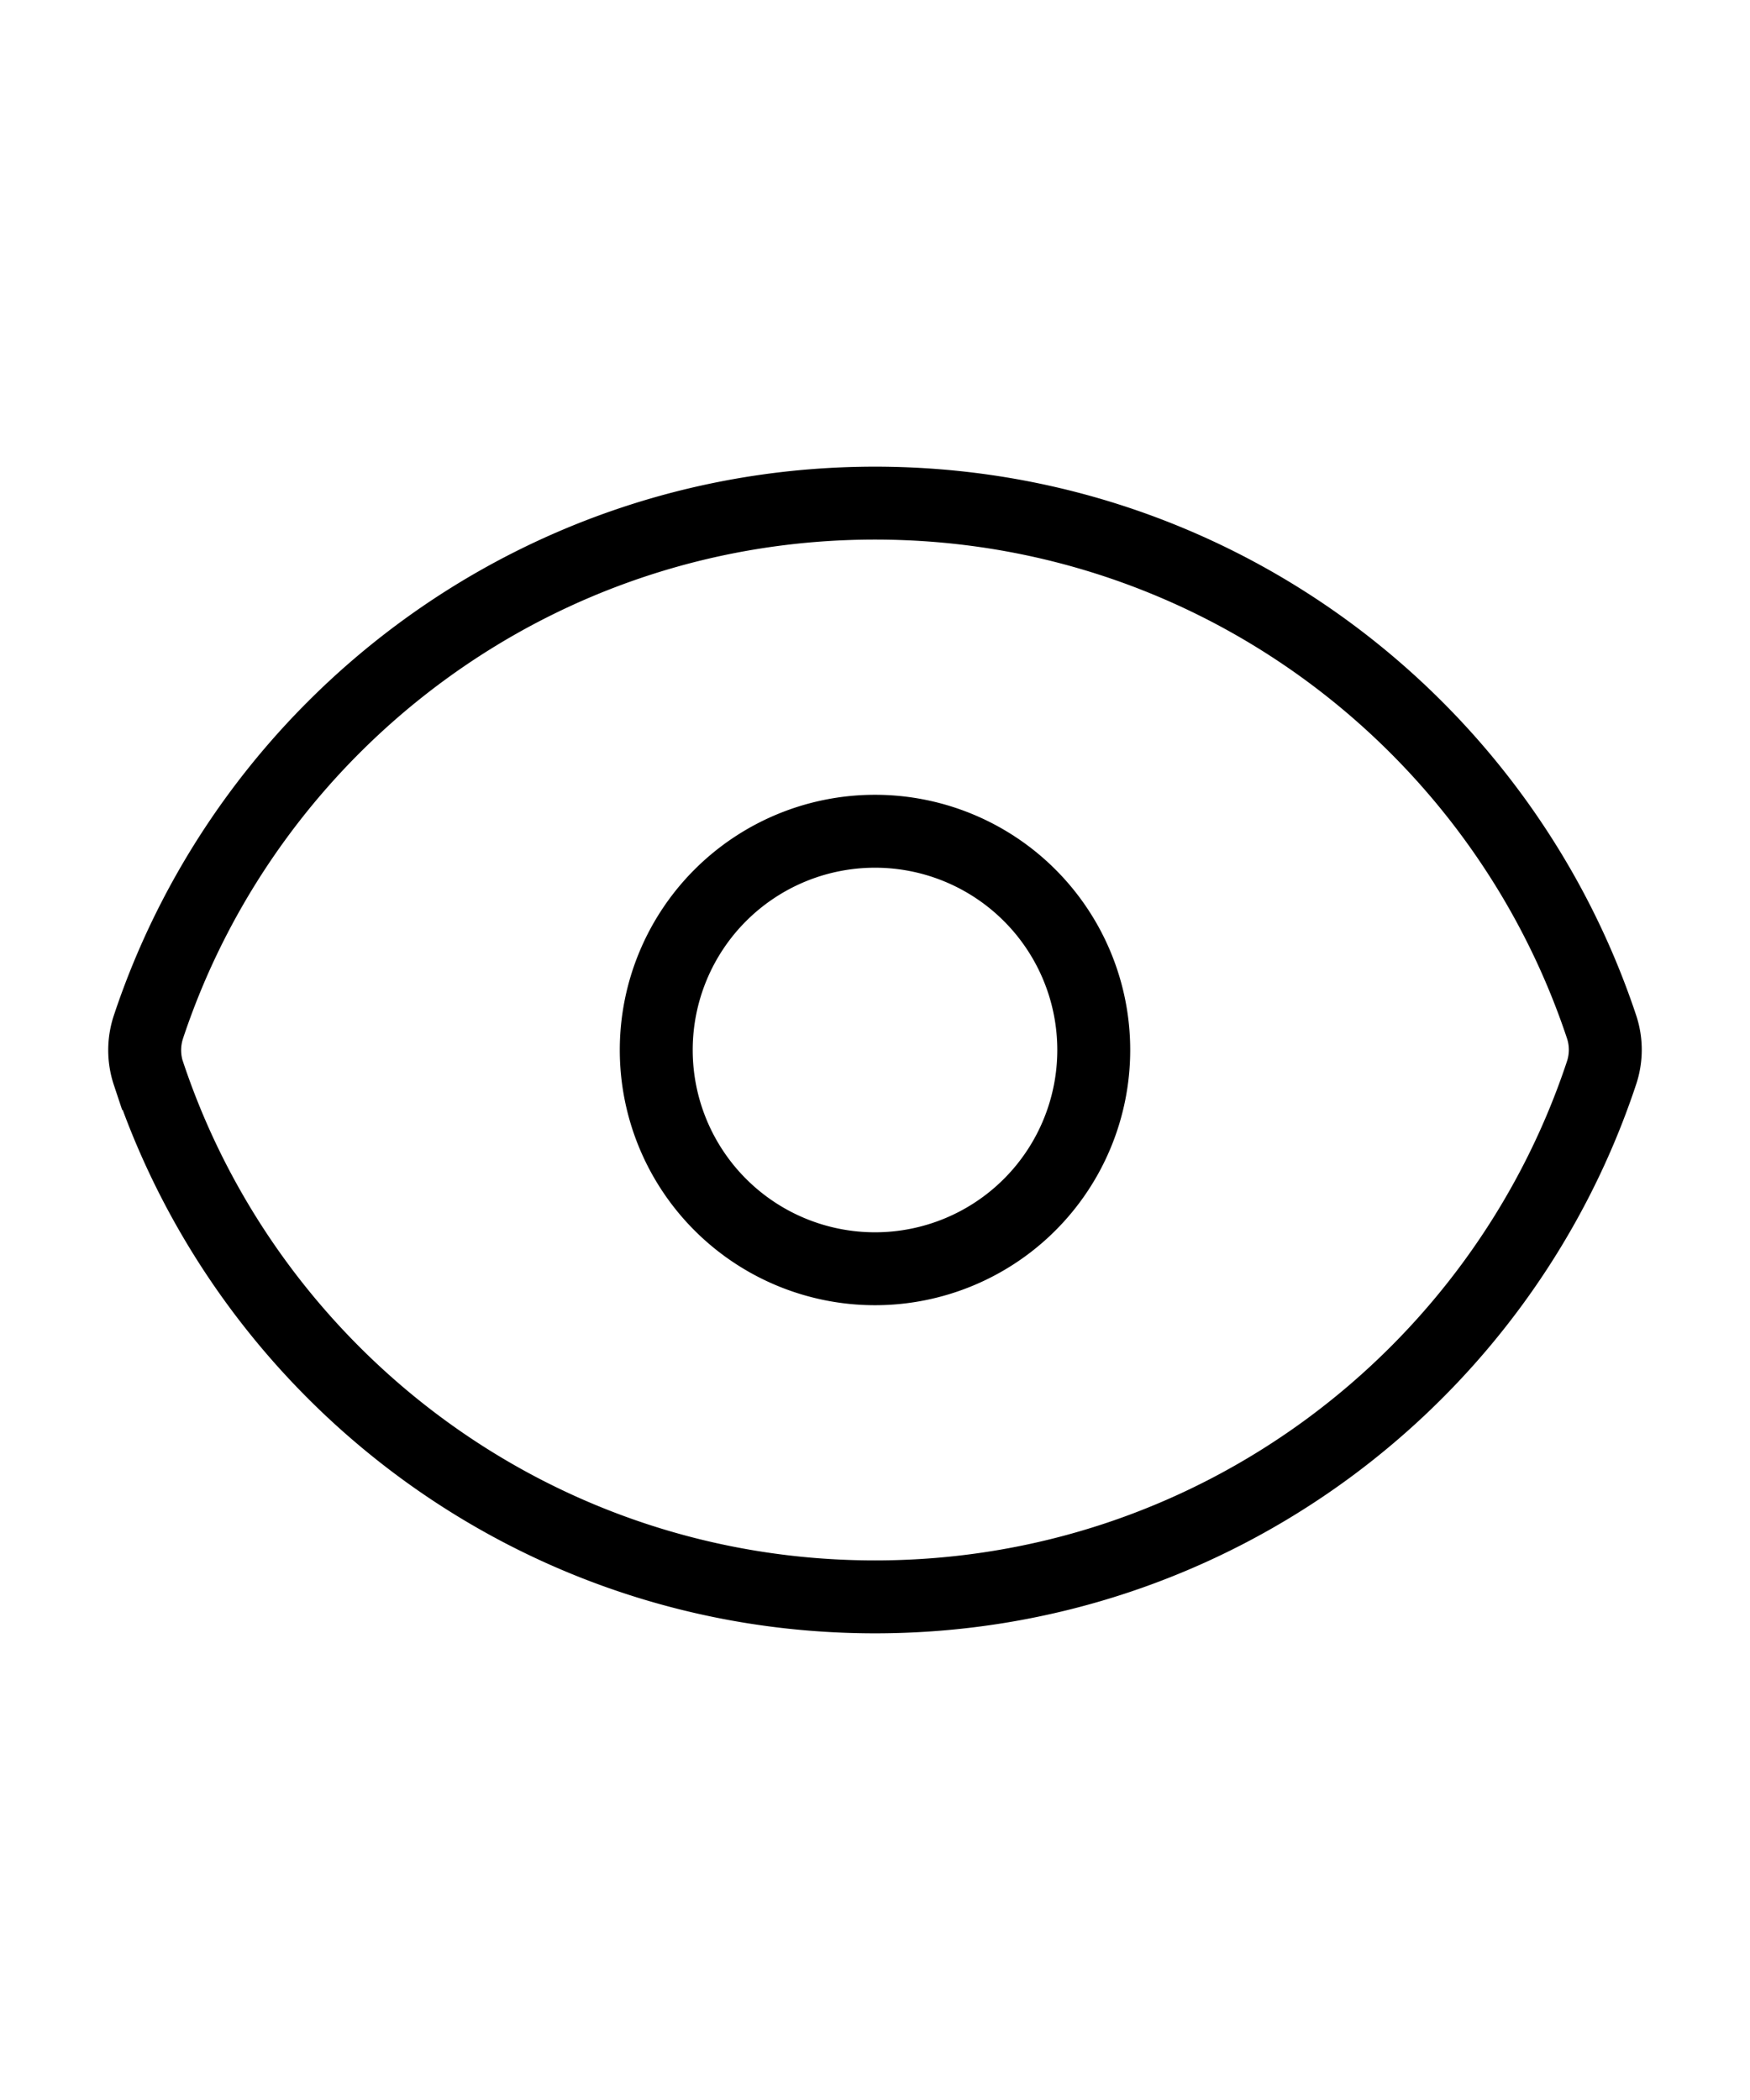     <svg
      xmlns="http://www.w3.org/2000/svg"
      fill="none"
      viewBox="0 0 24 24"
      strokeWidth="1.5"
      stroke="currentColor"
      width="20"
    >
      <path
        strokeLinecap="round"
        strokeLinejoin="round"
        d="M2.036 12.322a1.012 1.012 0 010-.639C3.423 7.51 7.36 4.5 12 4.5c4.638 0 8.573 3.007 9.963 7.178.07.207.07.431 0 .639C20.577 16.49 16.64 19.5 12 19.5c-4.638 0-8.573-3.007-9.963-7.178z"
      />
      <path
        strokeLinecap="round"
        strokeLinejoin="round"
        d="M15 12a3 3 0 11-6 0 3 3 0 016 0z"
      />
    </svg>